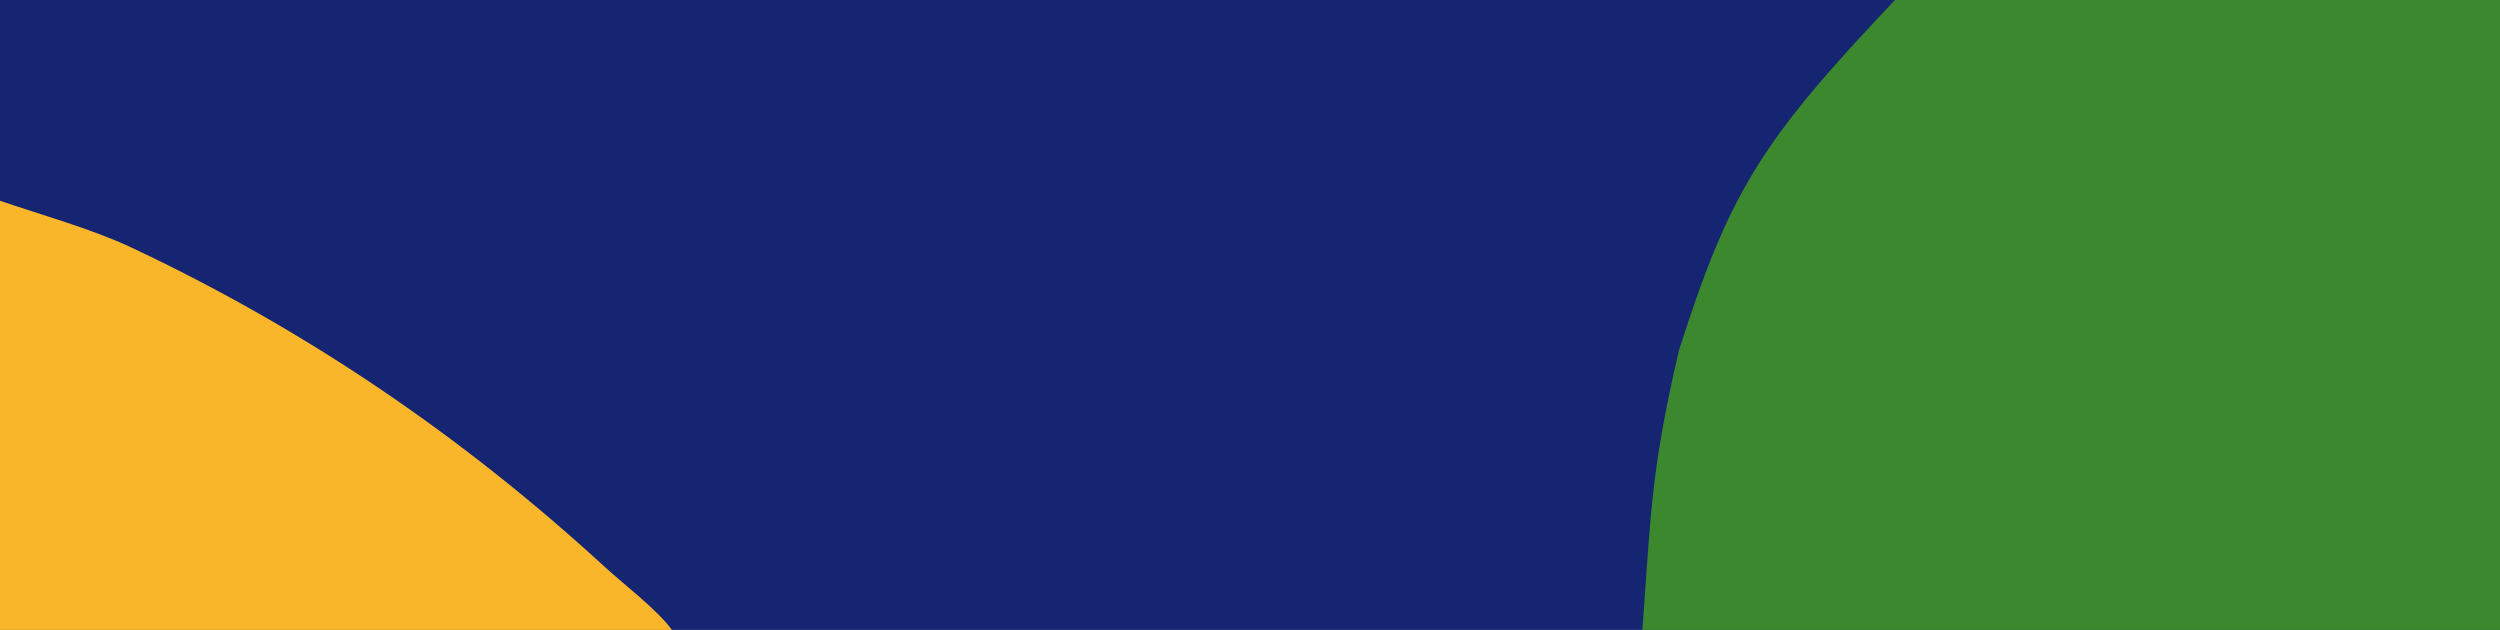 <svg width="1905" height="480" viewBox="0 0 1905 480" fill="none" xmlns="http://www.w3.org/2000/svg">
<rect width="1905" height="480" fill="#152571"/>
<path d="M512 480H0V153C30.568 163.406 70.375 174.632 99.686 188.406C232.437 250.798 351.959 331.953 461.248 432.362C475.199 445.182 500.945 464.64 512 480Z" fill="#FAB62B"/>
<path d="M1538 4.06079e-09L1721 0L1905 0V480H1662H1419H1272C1259 480 1257 480 1251.5 480C1258.05 390.7 1258 358.5 1279.5 266.5C1318.12 145.915 1341.72 107.763 1444 4.06089e-09C1459 -9.01182e-05 1517 4.06089e-09 1538 4.06079e-09Z" fill="#3C882E"/>
</svg>
